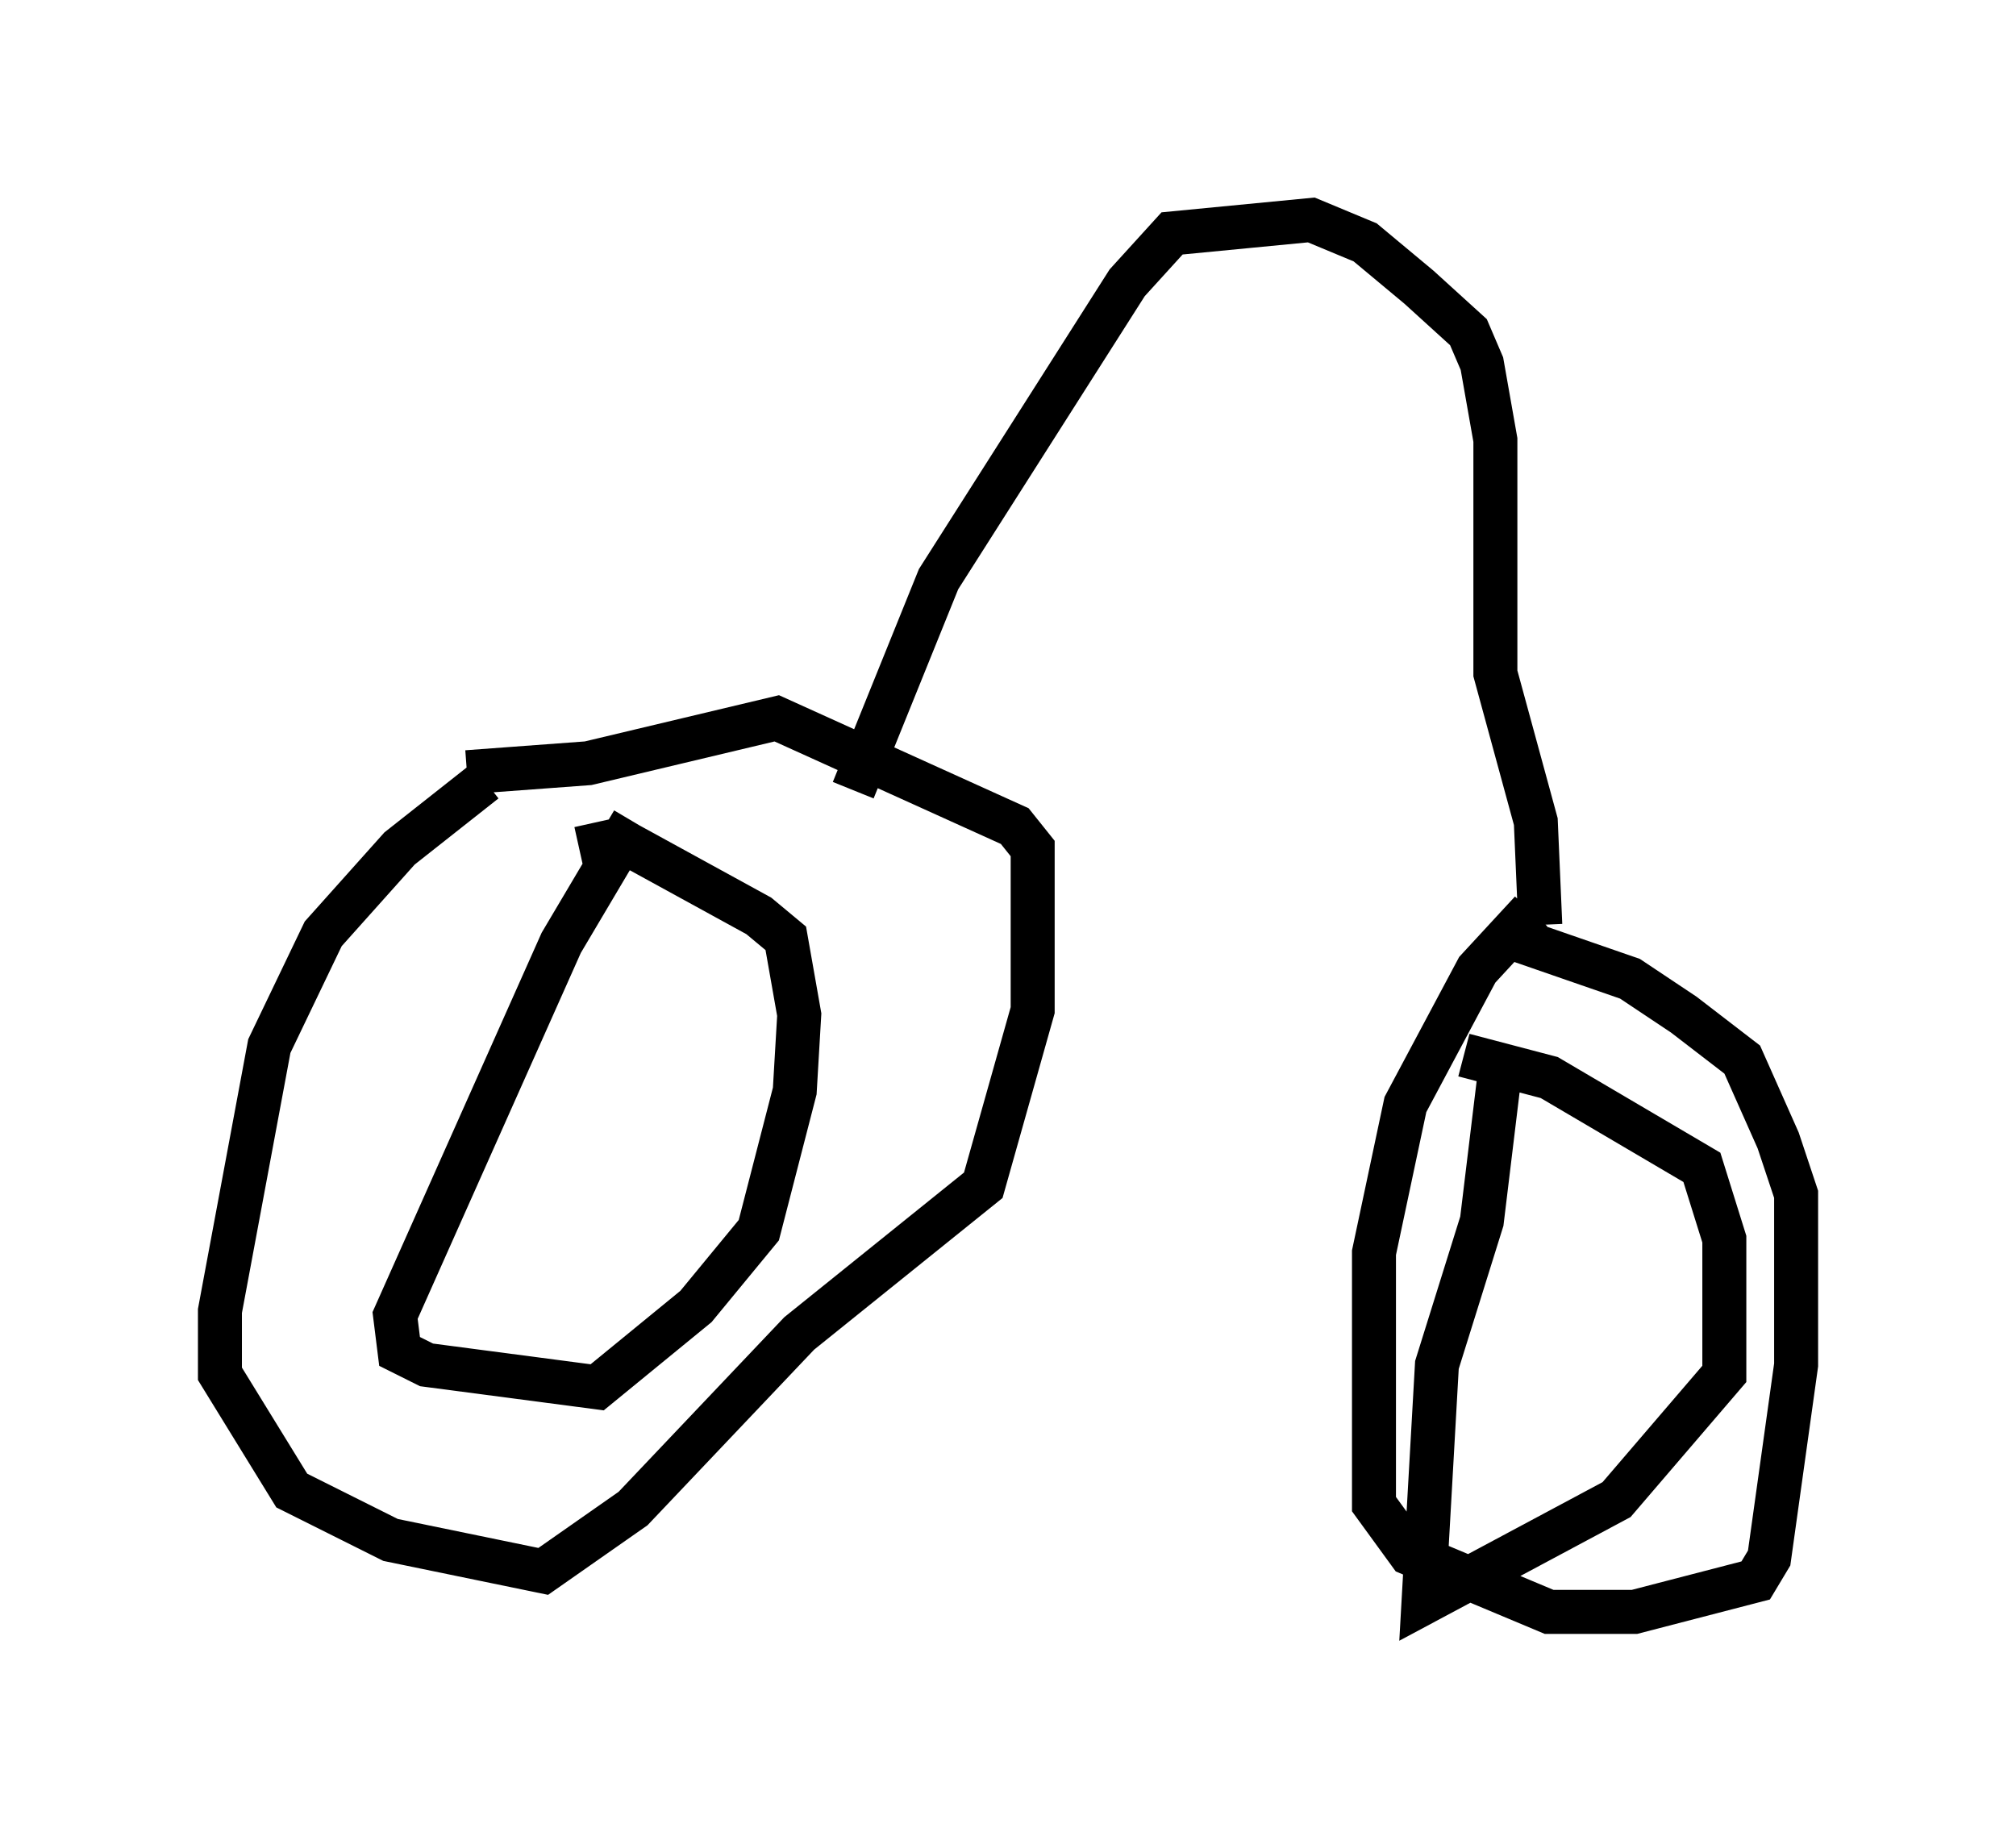 <?xml version="1.0" encoding="utf-8" ?>
<svg baseProfile="full" height="41.646" version="1.1" width="45.832" xmlns="http://www.w3.org/2000/svg" xmlns:ev="http://www.w3.org/2001/xml-events" xmlns:xlink="http://www.w3.org/1999/xlink"><defs /><rect fill="white" height="41.646" width="45.832" x="0" y="0" /><path d="M13.269, 17.454 m-2.246, 0.306 l-1.94, 1.531 -1.735, 1.94 l-1.225, 2.552 -1.123, 6.023 l0.0, 1.429 1.633, 2.654 l2.246, 1.123 3.471, 0.715 l2.042, -1.429 3.777, -3.981 l4.185, -3.369 1.123, -3.981 l0.0, -3.675 -0.408, -0.51 l-5.41, -2.45 -4.288, 1.021 l-2.756, 0.204 m3.777, 1.123 l-1.633, 2.756 -3.777, 8.473 l0.102, 0.817 0.613, 0.306 l3.879, 0.51 2.246, -1.838 l1.429, -1.735 0.817, -3.165 l0.102, -1.735 -0.306, -1.735 l-0.613, -0.51 -3.165, -1.735 l-0.919, 0.204 m21.642, 1.429 l-1.225, 1.327 -1.633, 3.063 l-0.715, 3.369 0.0, 5.717 l0.817, 1.123 3.165, 1.327 l1.94, 0.0 2.756, -0.715 l0.306, -0.51 0.613, -4.39 l0.0, -3.879 -0.408, -1.225 l-0.817, -1.838 -1.327, -1.021 l-1.225, -0.817 -2.654, -0.919 m-0.306, 3.063 l-0.408, 3.369 -1.021, 3.267 l-0.306, 5.41 4.39, -2.348 l2.45, -2.858 0.0, -3.063 l-0.51, -1.633 -3.471, -2.042 l-1.94, -0.51 m-13.883, -6.023 l1.94, -4.798 4.288, -6.738 l1.021, -1.123 3.165, -0.306 l1.225, 0.51 1.225, 1.021 l1.123, 1.021 0.306, 0.715 l0.306, 1.735 0.0, 5.308 l0.919, 3.369 0.102, 2.348 " fill="none" stroke="black" stroke-width="1" /></svg>